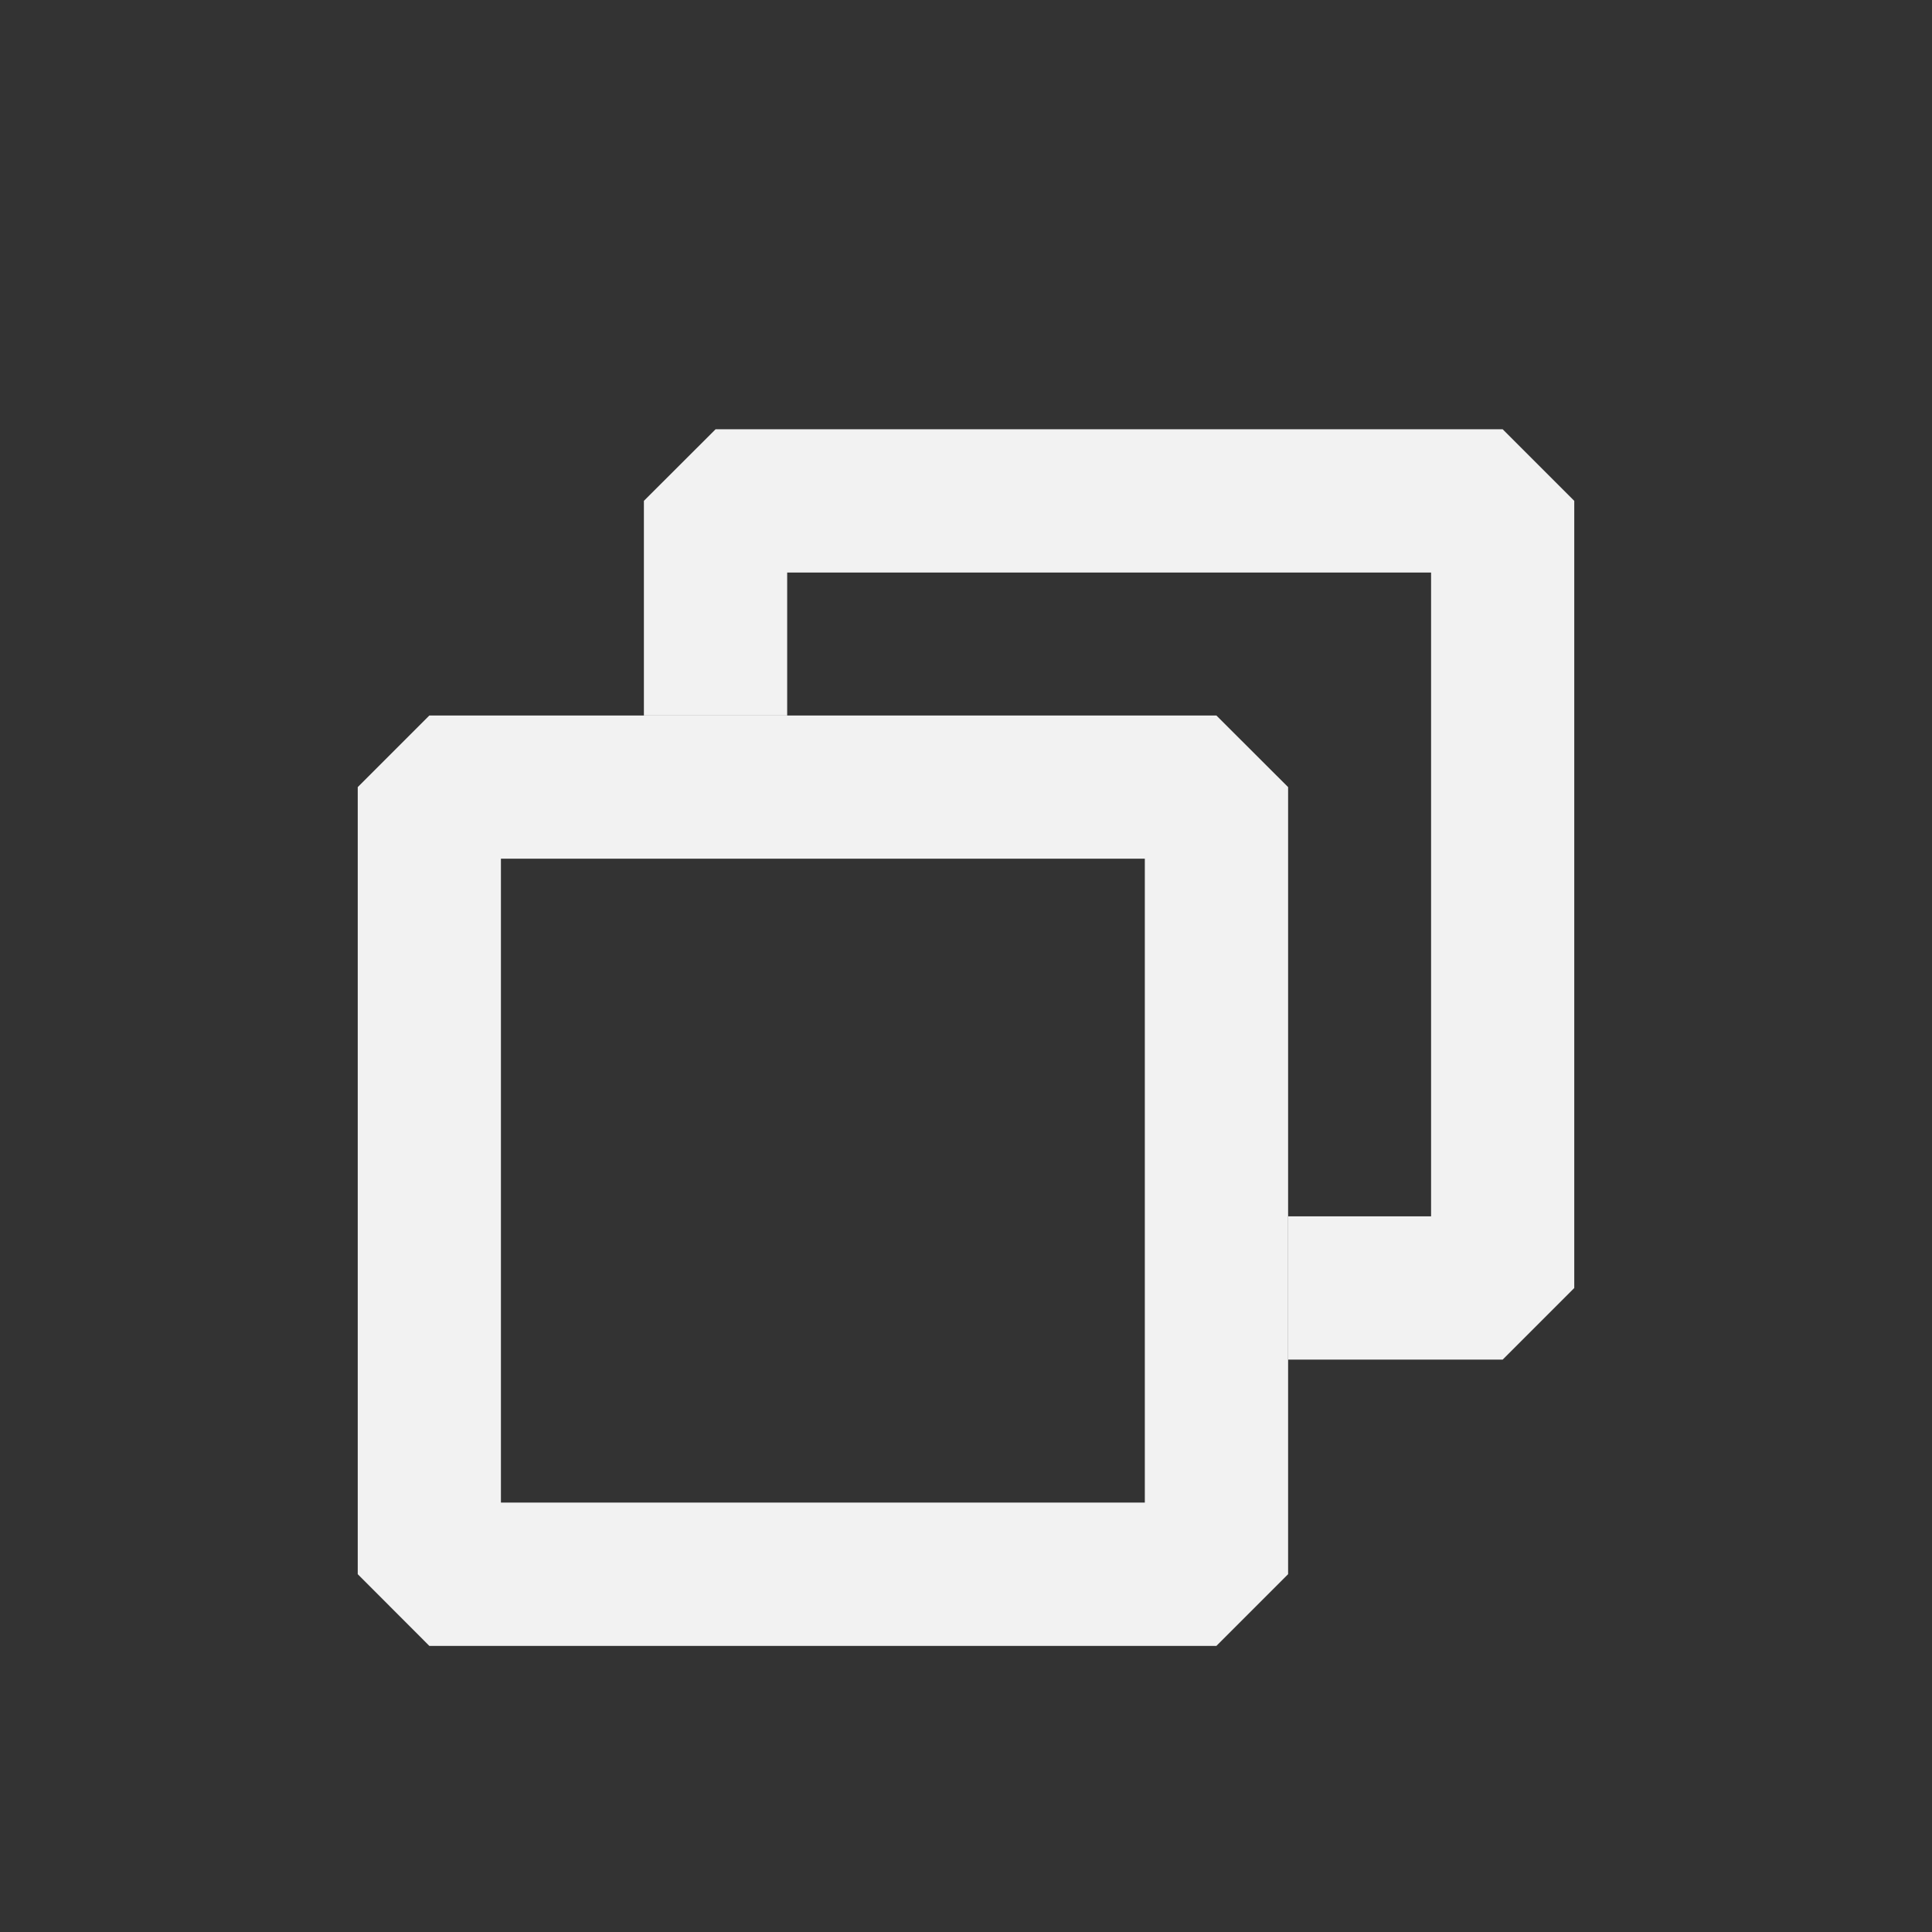 <?xml version='1.0' encoding='UTF-8' standalone='no'?>
<svg baseProfile="tiny" height="4.763mm" version="1.2" viewBox="0 0 27 27" width="4.763mm" xmlns="http://www.w3.org/2000/svg" xmlns:xlink="http://www.w3.org/1999/xlink">
    <rect x="0" y="0" width="27" height="27" fill="#333333" stroke="none"/>
    <style id="current-color-scheme" type="text/css">.ColorScheme-Text {color:#fcfcfc;}</style>
    <title>Qt SVG Document</title>
    <desc>Auto-generated by Helium window decoration</desc>
    <defs/>
    <g fill="none" fill-rule="evenodd" stroke="black" stroke-linecap="square" stroke-linejoin="bevel" stroke-width="1">
        <g class="ColorScheme-Text" fill="currentColor" fill-opacity="0.95" font-family="Adwaita Sans" font-size="20" font-style="normal" font-weight="400" stroke="none" transform="matrix(1.5,0,0,1.5,6,11)">
            <path d="M0,-0.667 L7.333,-0.667 L8.001,0 L8.001,7.333 L7.333,8.001 L0,8.001 L-0.667,7.333 L-0.667,0 L0,-0.667 M0.667,0 L0.667,7.333 L0,7.333 L0,6.666 L7.333,6.666 L7.333,7.333 L6.666,7.333 L6.666,0 L7.333,0 L7.333,0.667 L0,0.667 L0,0 L0.667,0" fill-rule="nonzero" vector-effect="none"/>
        </g>
        <g class="ColorScheme-Text" fill="currentColor" fill-opacity="0.95" font-family="Adwaita Sans" font-size="20" font-style="normal" font-weight="400" stroke="none" transform="matrix(1.5,0,0,1.5,6,11)">
            <path d="M1.999,-0.667 L1.999,-2.667 L2.667,-3.334 L10,-3.334 L10.667,-2.667 L10.667,4.667 L10,5.334 L8.001,5.334 L8.001,3.999 L10,3.999 L10,4.667 L9.333,4.667 L9.333,-2.667 L10,-2.667 L10,-1.999 L2.667,-1.999 L2.667,-2.667 L3.334,-2.667 L3.334,-0.667 L1.999,-0.667" fill-rule="nonzero" vector-effect="none"/>
        </g>
    </g>
</svg>
